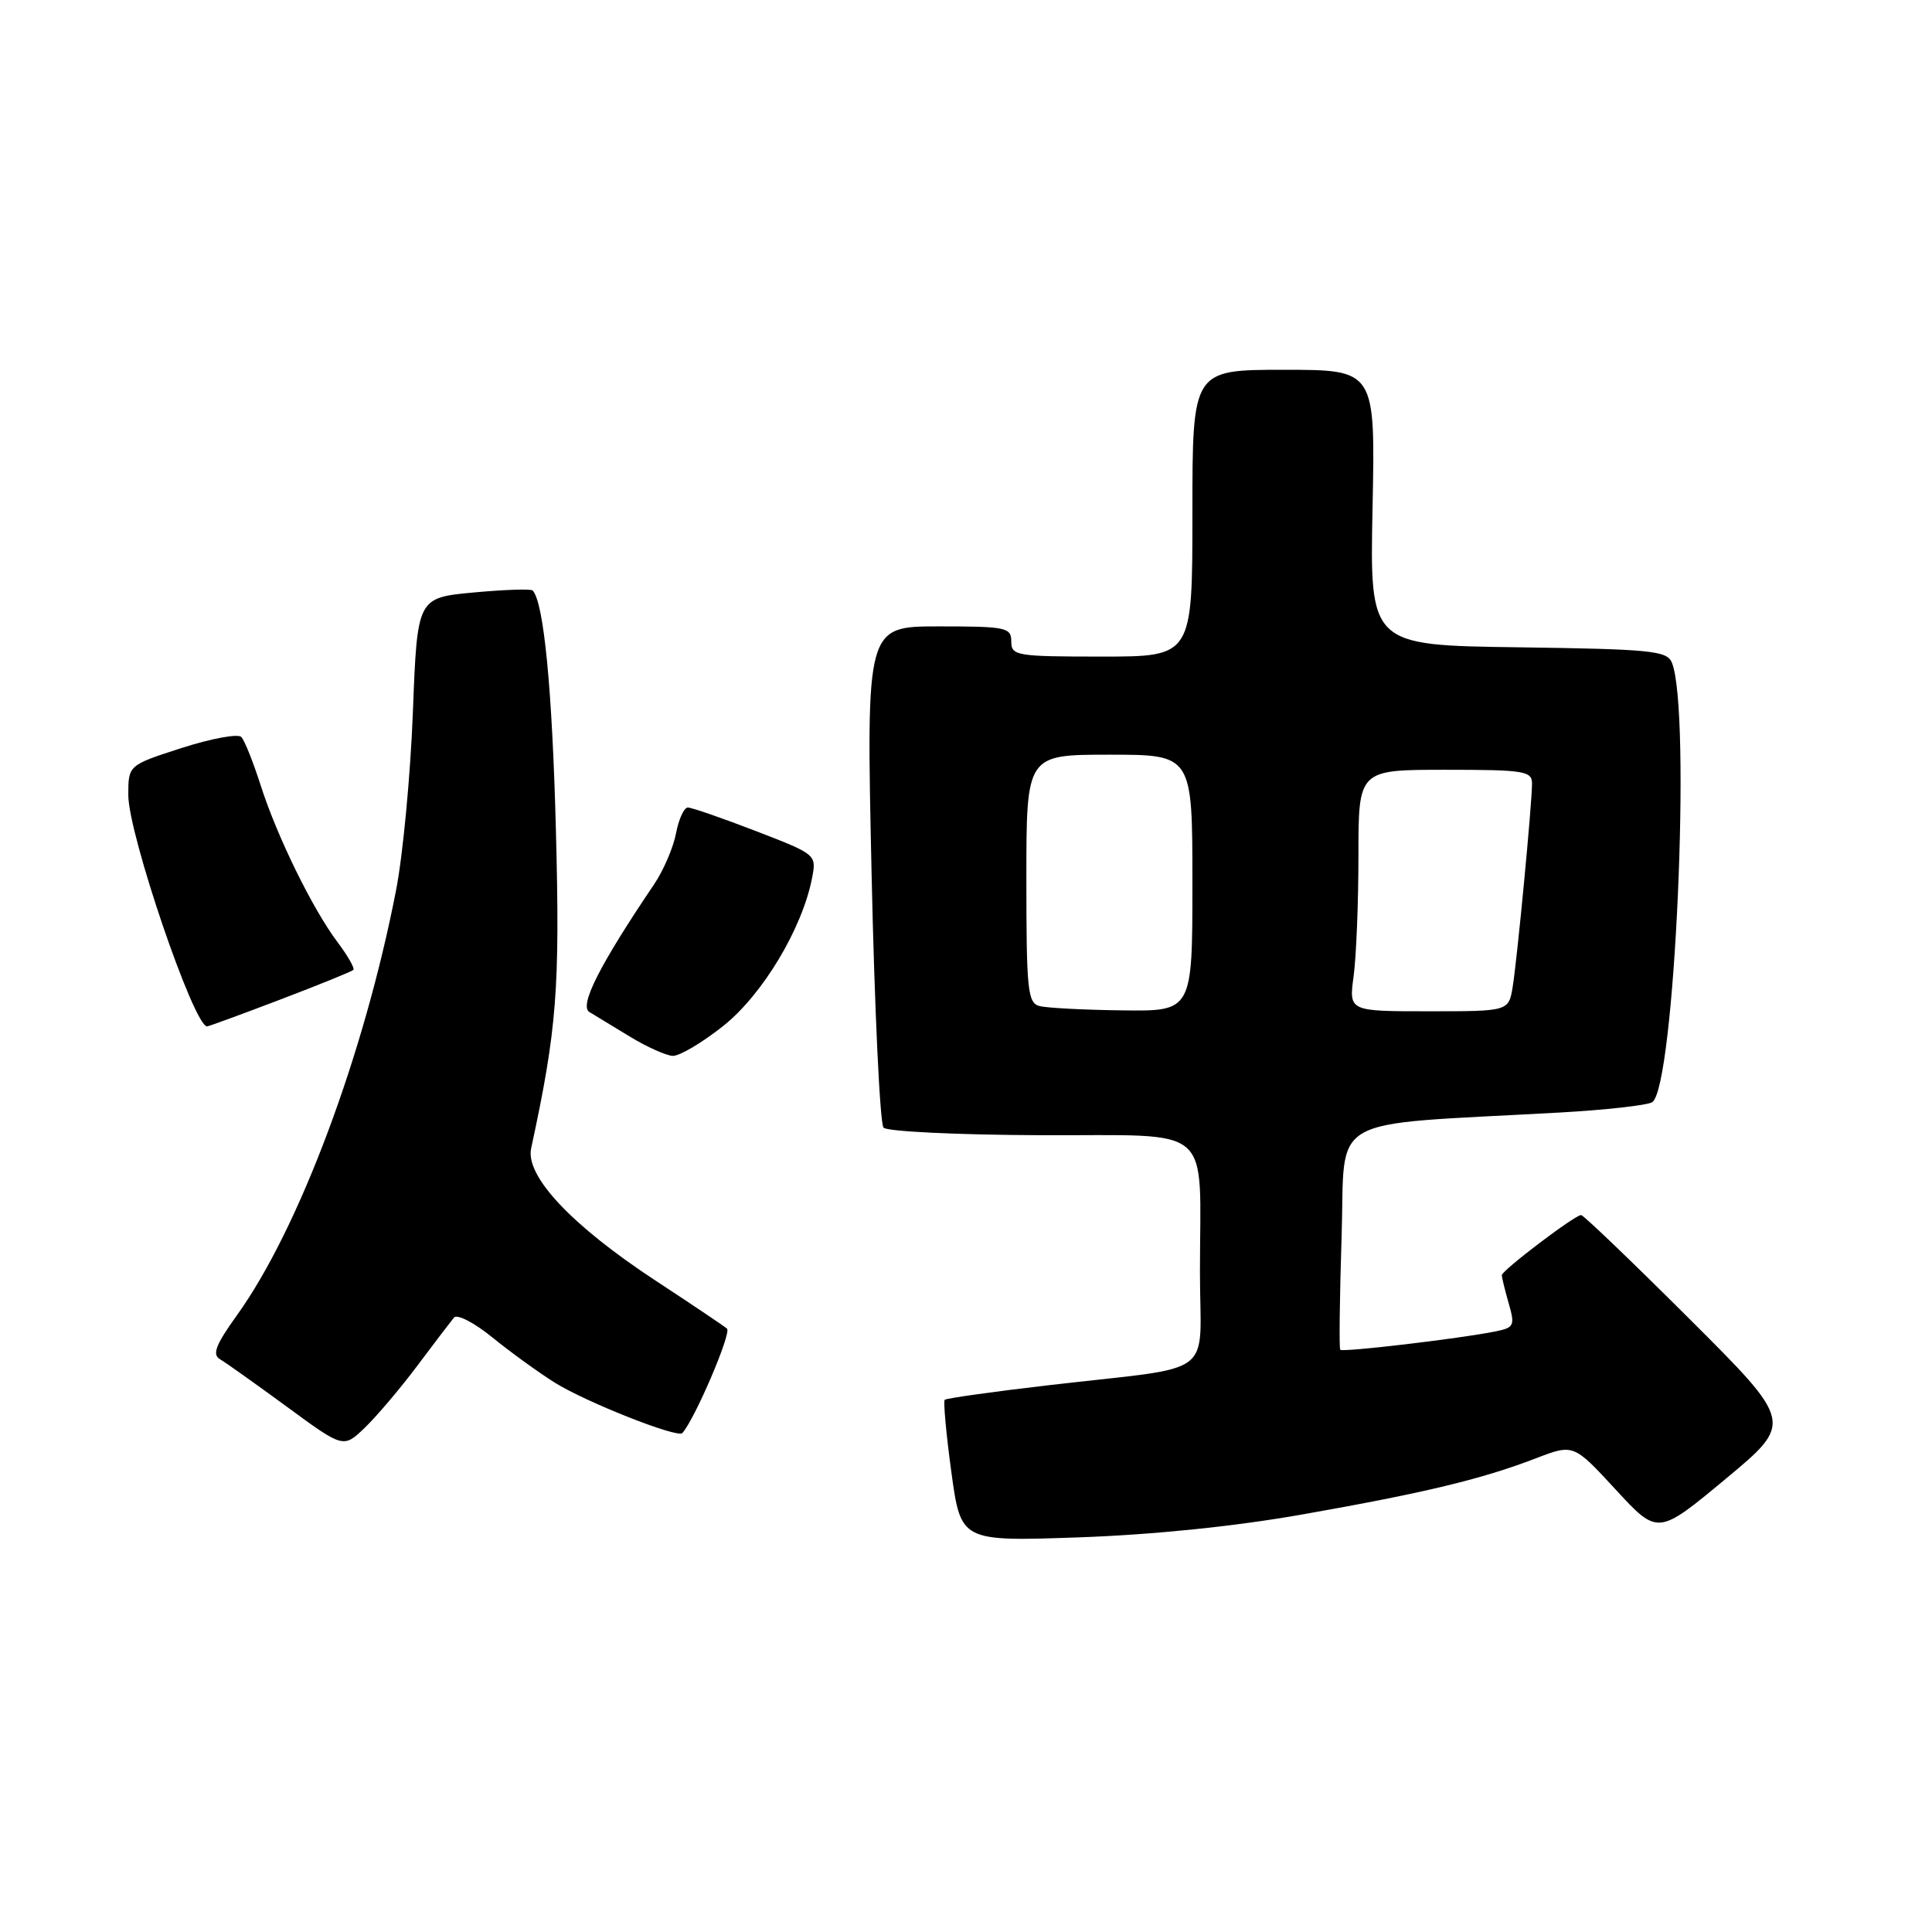 <?xml version="1.0" encoding="UTF-8" standalone="no"?>
<!DOCTYPE svg PUBLIC "-//W3C//DTD SVG 1.1//EN" "http://www.w3.org/Graphics/SVG/1.1/DTD/svg11.dtd" >
<svg xmlns="http://www.w3.org/2000/svg" xmlns:xlink="http://www.w3.org/1999/xlink" version="1.1" viewBox="0 0 256 256">
 <g >
 <path fill="currentColor"
d=" M 172.70 200.65 C 188.83 197.80 196.32 196.00 203.50 193.24 C 208.50 191.32 208.50 191.32 214.09 197.38 C 219.67 203.43 219.67 203.43 228.65 195.97 C 237.63 188.50 237.63 188.50 223.85 174.75 C 216.27 167.19 209.81 161.00 209.51 161.00 C 208.67 161.00 199.00 168.34 199.00 168.97 C 199.00 169.27 199.41 170.95 199.91 172.70 C 200.76 175.65 200.63 175.92 198.16 176.42 C 193.39 177.38 177.88 179.21 177.59 178.85 C 177.43 178.66 177.51 171.91 177.77 163.85 C 178.30 147.41 175.20 149.17 206.60 147.42 C 212.71 147.08 218.25 146.46 218.92 146.05 C 221.91 144.20 224.15 94.07 221.52 87.77 C 220.88 86.23 218.68 86.01 201.15 85.77 C 181.50 85.50 181.50 85.50 181.87 67.25 C 182.24 49.00 182.24 49.00 170.12 49.00 C 158.00 49.00 158.00 49.00 158.00 68.00 C 158.00 87.00 158.00 87.00 146.00 87.00 C 134.67 87.00 134.00 86.89 134.00 85.00 C 134.00 83.14 133.33 83.00 124.38 83.00 C 114.77 83.00 114.77 83.00 115.49 115.75 C 115.88 133.76 116.60 148.91 117.07 149.42 C 117.55 149.93 126.92 150.38 137.89 150.42 C 161.21 150.51 159.00 148.61 159.00 168.58 C 159.00 182.85 161.59 180.91 139.03 183.54 C 131.62 184.40 125.39 185.28 125.18 185.48 C 124.98 185.69 125.37 190.00 126.06 195.06 C 127.32 204.25 127.32 204.25 142.91 203.71 C 152.82 203.36 163.68 202.25 172.70 200.65 Z  M 55.27 181.00 C 57.54 177.97 59.74 175.09 60.15 174.59 C 60.57 174.09 62.82 175.25 65.21 177.19 C 67.57 179.11 71.30 181.82 73.50 183.20 C 77.62 185.78 89.77 190.59 90.41 189.89 C 92.06 188.07 96.97 176.60 96.33 176.05 C 95.87 175.66 91.64 172.82 86.93 169.73 C 75.78 162.42 69.58 155.84 70.38 152.16 C 73.79 136.37 74.21 131.04 73.66 110.00 C 73.18 91.33 72.05 79.72 70.57 78.24 C 70.34 78.01 66.81 78.13 62.72 78.51 C 55.29 79.21 55.29 79.21 54.71 94.35 C 54.39 102.68 53.39 113.28 52.49 117.91 C 48.26 139.73 39.62 162.84 31.40 174.27 C 28.59 178.18 28.09 179.48 29.14 180.10 C 29.89 180.53 33.87 183.37 38.00 186.39 C 45.50 191.90 45.50 191.90 48.32 189.20 C 49.87 187.71 53.00 184.03 55.27 181.00 Z  M 95.84 135.94 C 101.05 131.79 106.29 123.06 107.60 116.36 C 108.20 113.23 108.19 113.22 100.13 110.11 C 95.70 108.40 91.65 107.00 91.14 107.00 C 90.64 107.00 89.94 108.53 89.58 110.40 C 89.23 112.27 87.93 115.31 86.69 117.15 C 79.43 127.90 76.72 133.26 78.10 134.10 C 78.87 134.57 81.30 136.04 83.50 137.38 C 85.70 138.72 88.23 139.85 89.12 139.91 C 90.01 139.96 93.03 138.17 95.84 135.94 Z  M 37.13 132.45 C 42.25 130.50 46.61 128.73 46.82 128.52 C 47.03 128.30 46.08 126.64 44.71 124.82 C 41.40 120.41 36.69 110.80 34.52 104.00 C 33.55 100.97 32.41 98.12 31.98 97.66 C 31.56 97.19 28.02 97.85 24.11 99.10 C 17.00 101.39 17.00 101.39 17.00 105.35 C 17.00 110.51 25.68 136.00 27.44 136.00 C 27.65 136.00 32.01 134.40 37.13 132.45 Z  M 137.75 133.31 C 136.17 132.90 136.00 131.23 136.00 116.43 C 136.00 100.00 136.00 100.00 147.00 100.00 C 158.00 100.00 158.00 100.00 158.00 117.00 C 158.00 134.00 158.00 134.00 148.75 133.88 C 143.66 133.82 138.71 133.56 137.75 133.31 Z  M 179.36 129.36 C 179.71 126.81 180.00 119.61 180.00 113.36 C 180.00 102.00 180.00 102.00 191.50 102.00 C 201.97 102.00 203.00 102.16 203.00 103.83 C 203.00 106.49 201.05 126.95 200.44 130.75 C 199.91 134.00 199.91 134.00 189.32 134.00 C 178.73 134.00 178.73 134.00 179.36 129.36 Z "/>
</g>
</svg>